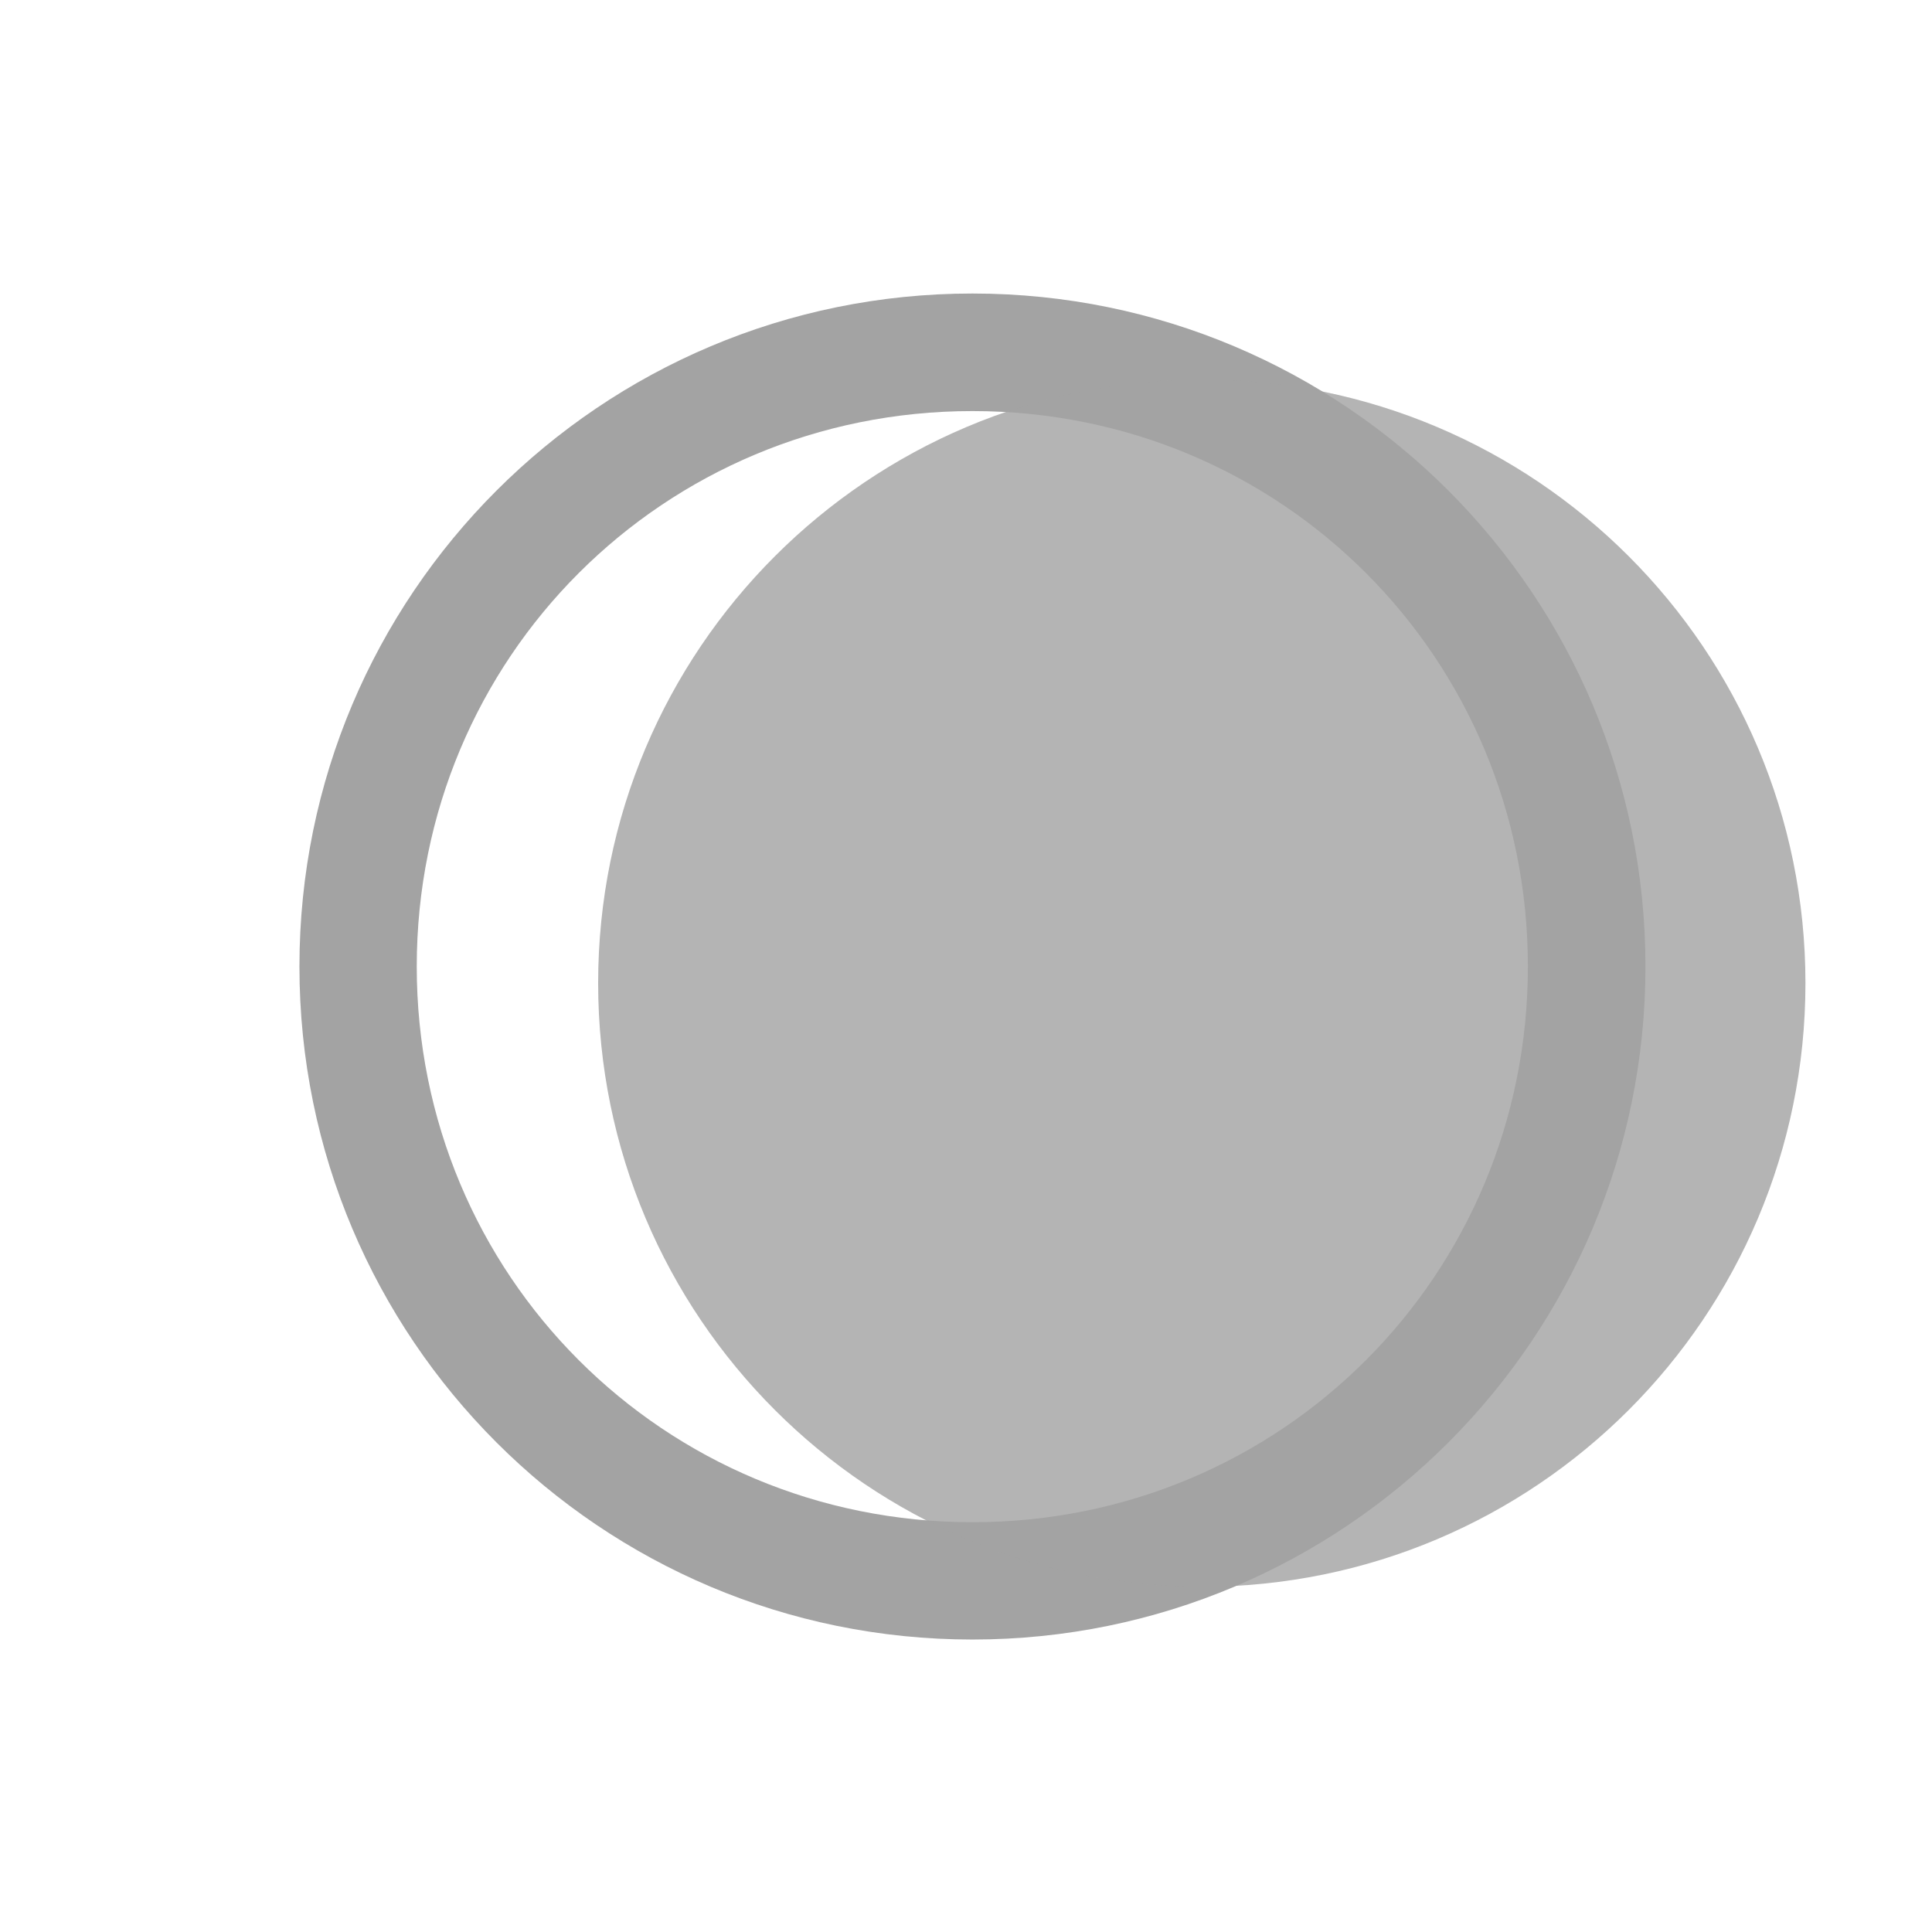 <?xml version="1.0" encoding="UTF-8" standalone="no"?>
<!-- Created with Inkscape (http://www.inkscape.org/) -->

<svg
   width="5.272mm"
   height="5.272mm"
   viewBox="0 0 5.272 5.272"
   version="1.1"
   id="svg1"
   xml:space="preserve"
   sodipodi:docname="full_opacity_badge.svg"
   inkscape:version="1.3-dev (82aa67f2, 2022-10-21)"
   xmlns:inkscape="http://www.inkscape.org/namespaces/inkscape"
   xmlns:sodipodi="http://sodipodi.sourceforge.net/DTD/sodipodi-0.dtd"
   xmlns="http://www.w3.org/2000/svg"
   xmlns:svg="http://www.w3.org/2000/svg"><sodipodi:namedview
     id="namedview1"
     pagecolor="#ffffff"
     bordercolor="#000000"
     borderopacity="0.25"
     inkscape:showpageshadow="2"
     inkscape:pageopacity="0.0"
     inkscape:pagecheckerboard="0"
     inkscape:deskcolor="#d1d1d1"
     inkscape:document-units="mm"
     inkscape:zoom="31.620763"
     inkscape:cx="14.26278"
     inkscape:cy="10.088308"
     inkscape:window-width="1920"
     inkscape:window-height="1051"
     inkscape:window-x="-9"
     inkscape:window-y="-9"
     inkscape:window-maximized="1"
     inkscape:current-layer="svg1" /><defs
     id="defs1" /><g
     id="g103"
     transform="matrix(0.329,0,0,0.329,-464.989,-32.558)"><g
       id="g102"><path
         style="color:#000000;fill:#a3a3a3;stroke-linejoin:round;stroke-dashoffset:1.803;paint-order:fill markers stroke"
         d="m 1421.406,101.395 c -3.084,0 -5.582,2.498 -5.582,5.582 0,3.084 2.498,5.582 5.582,5.582 3.084,0 5.582,-2.498 5.582,-5.582 0,-3.084 -2.498,-5.582 -5.582,-5.582 z m 0,0.975 c 2.561,0 4.607,2.046 4.607,4.607 0,2.561 -2.046,4.609 -4.607,4.609 -2.562,0 -4.609,-2.048 -4.609,-4.609 0,-2.561 2.048,-4.607 4.609,-4.607 z"
         id="path102" /></g></g><g
     id="g155"
     transform="matrix(0.272,0,0,0.272,-383.343,-25.54)"><g
       id="g154"><path
         style="color:#000000;fill:#a3a3a3;fill-opacity:0.809;stroke-width:1.085;stroke-linejoin:round;stroke-dashoffset:1.803;paint-order:fill markers stroke"
         d="m 1421.406,97.704 c -3.346,0 -6.056,2.71 -6.056,6.056 0,3.346 2.71,6.056 6.056,6.056 3.346,0 6.056,-2.71 6.056,-6.056 0,-3.346 -2.71,-6.056 -6.056,-6.056 z"
         id="path4"
         sodipodi:nodetypes="sssss" /></g></g></svg>
